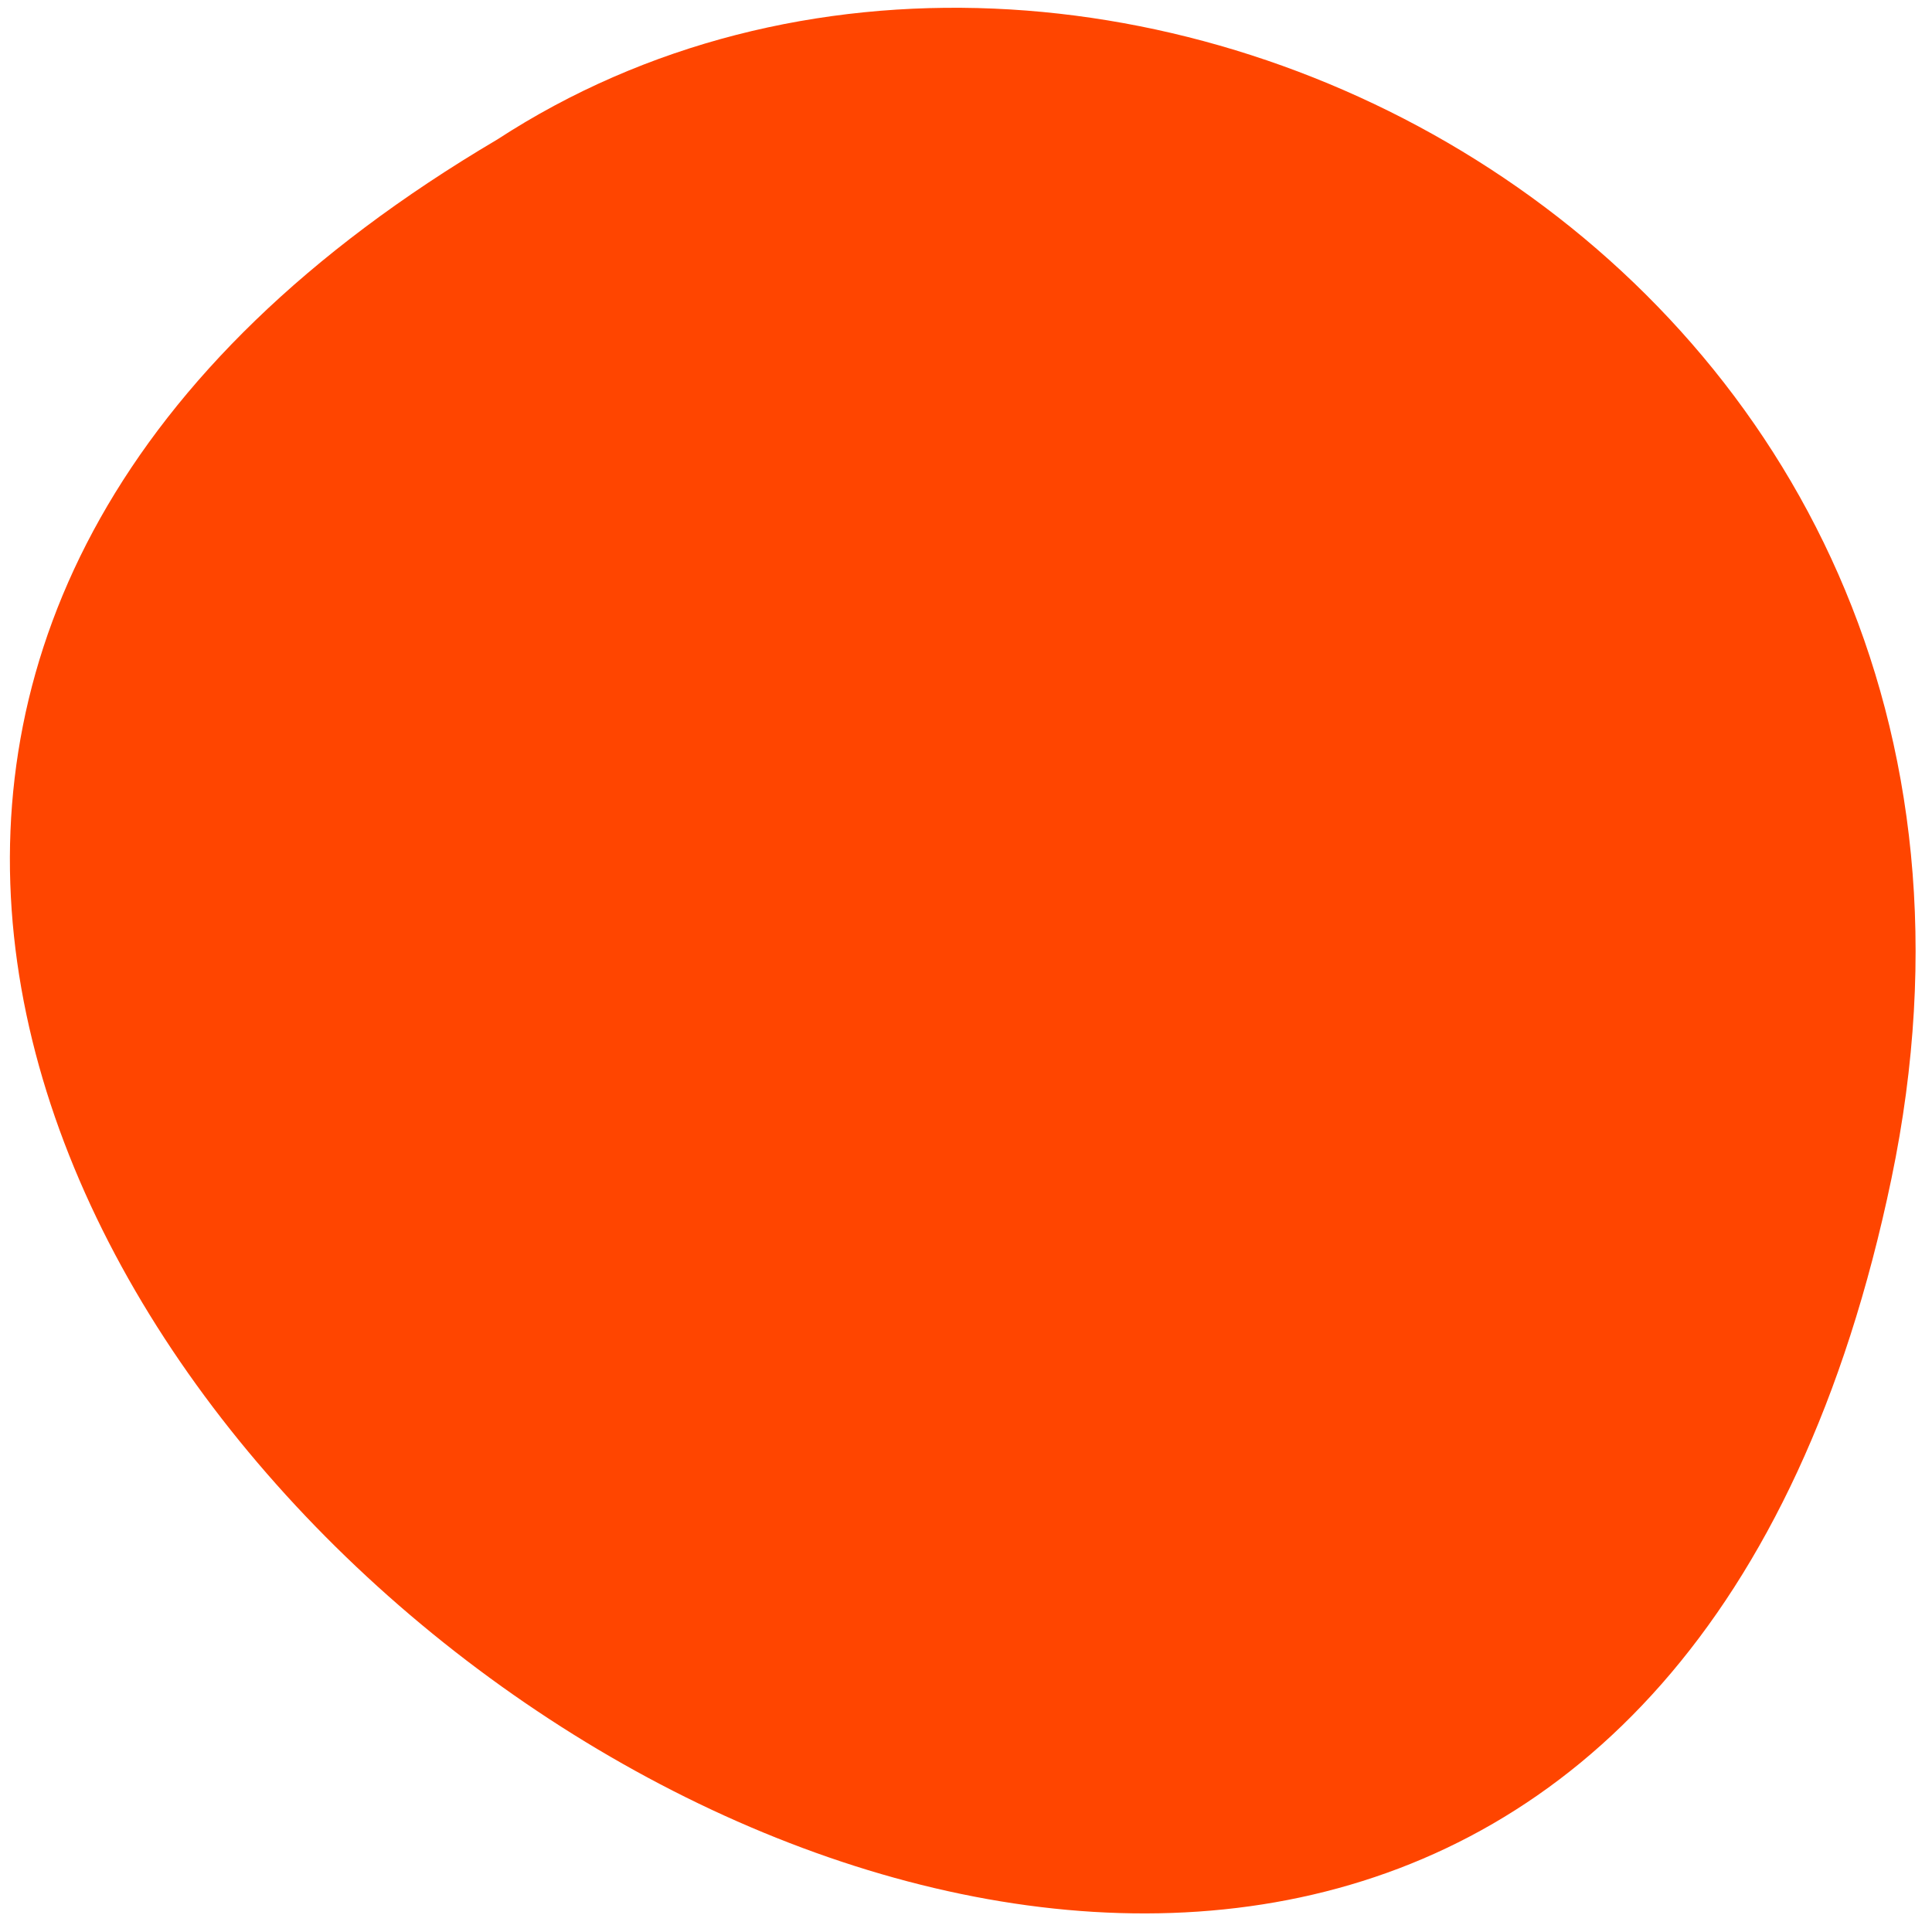 
<svg xmlns="http://www.w3.org/2000/svg" xmlns:xlink="http://www.w3.org/1999/xlink" width="32px" height="32px" viewBox="0 0 32 32" version="1.1">
<g id="surface1">
<path style=" stroke:none;fill-rule:nonzero;fill:rgb(100%,27.059%,0%);fill-opacity:1;" d="M 31.328 19.523 C 25.164 49.102 -17.234 17.348 8.234 2.312 C 18.129 -4.133 34.496 4.309 31.328 19.523 Z M 31.328 19.523 "/>
</g>
</svg>
